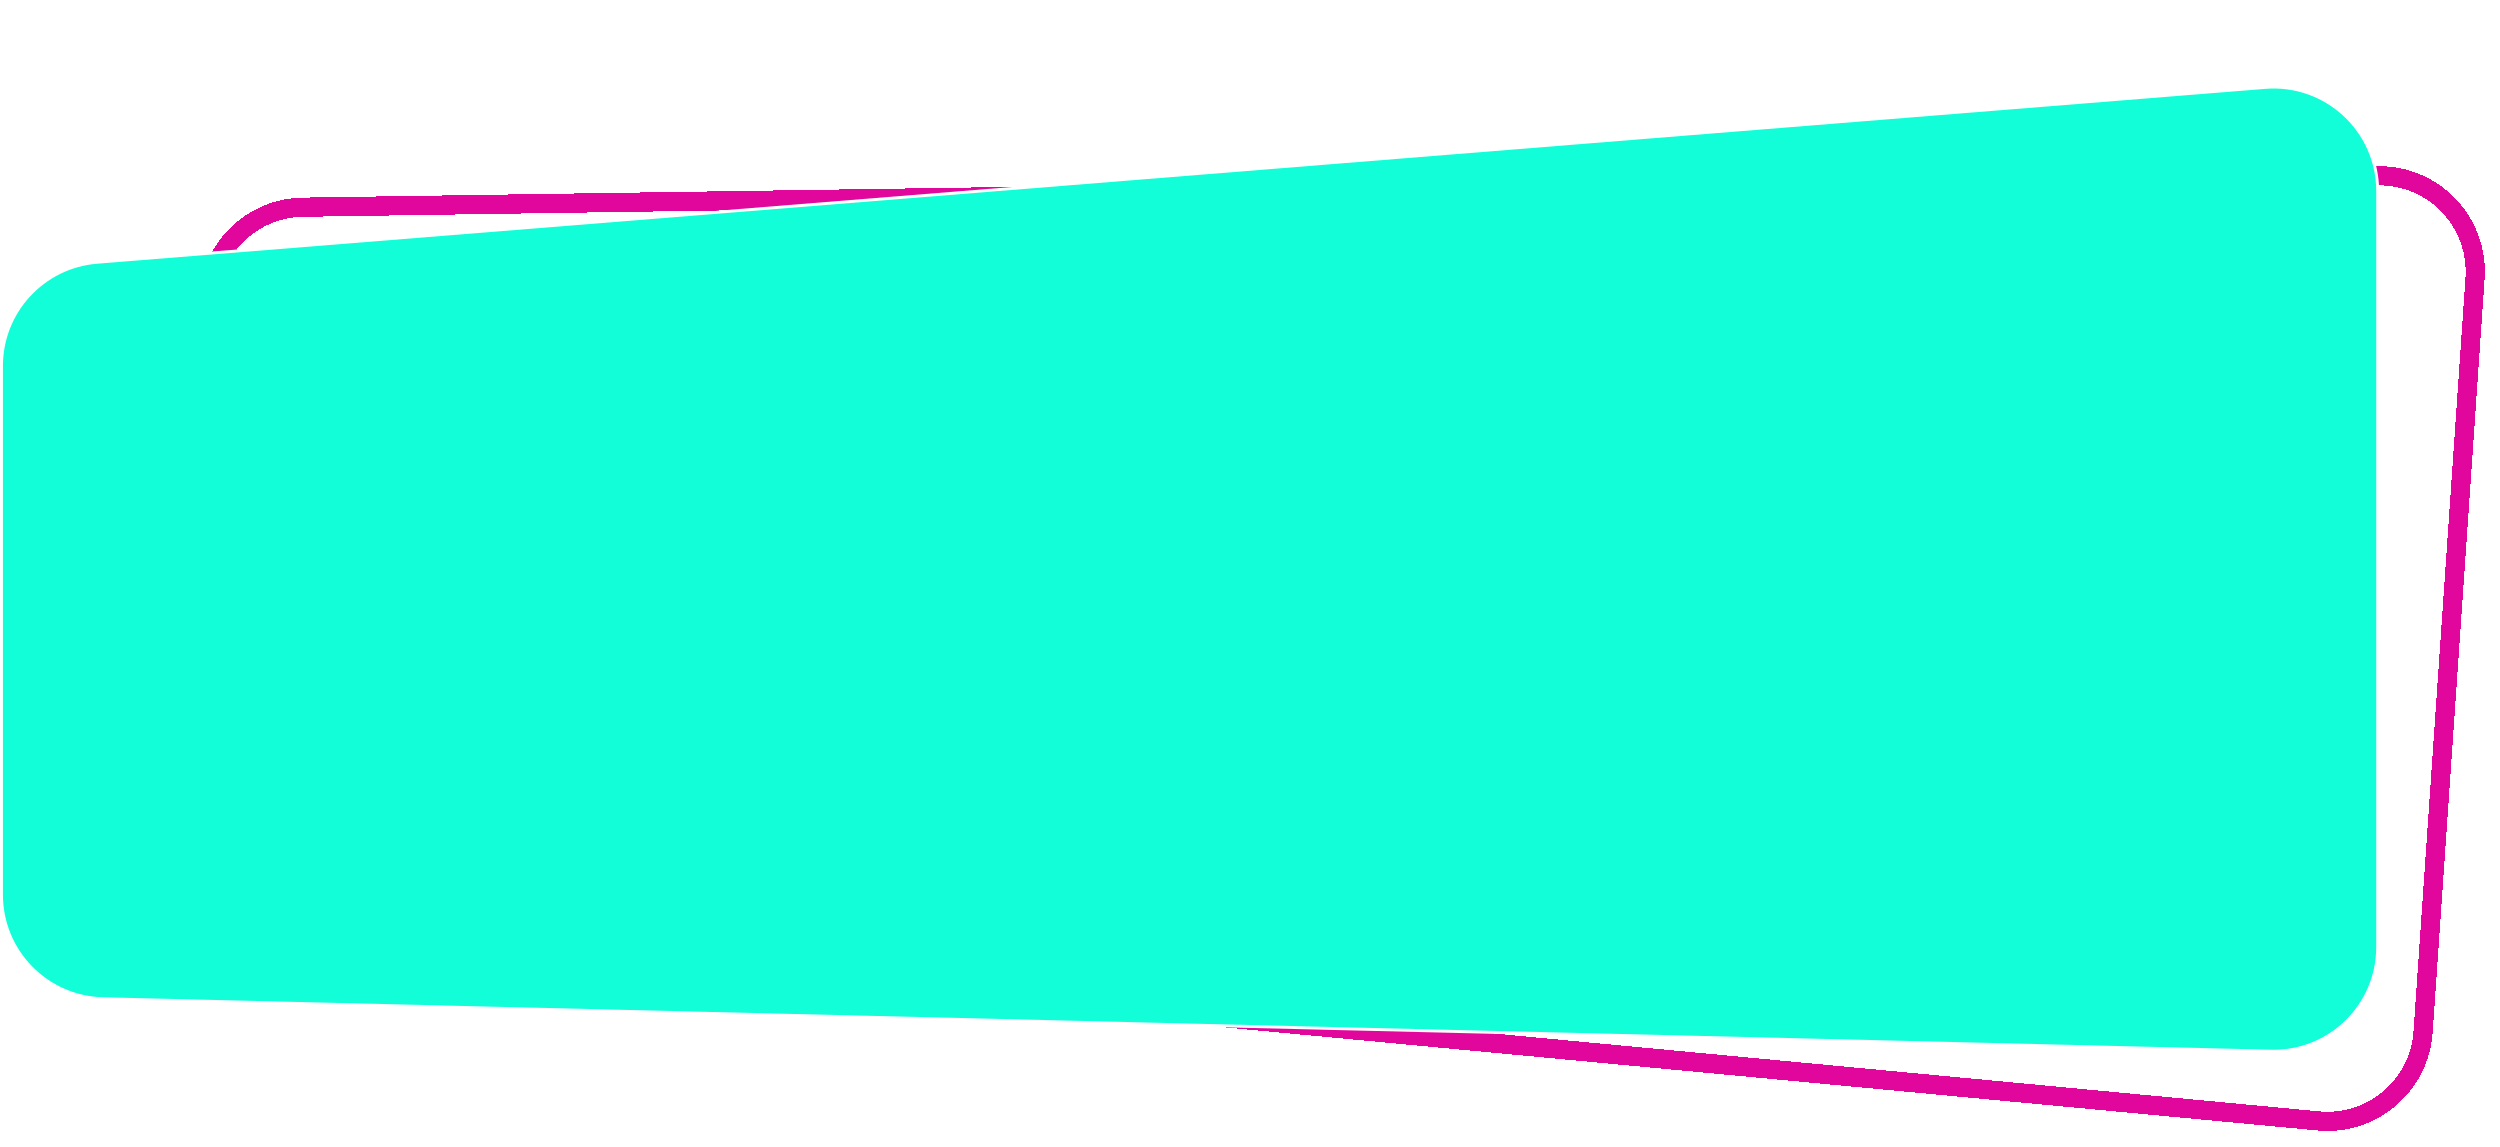 <svg width="1303" height="598" viewBox="0 0 1303 598" fill="none" xmlns="http://www.w3.org/2000/svg">
<g filter="url(#filter0_d_353:6)">
<path d="M1262.9 533.883L1289.99 141.048C1292 111.848 1268.61 87.171 1239.35 87.614L157.837 103.997C131.852 104.39 110.501 124.625 108.713 150.552L89.741 425.706C87.875 452.764 107.922 476.375 134.924 478.924L1208.32 580.223C1236.3 582.864 1260.96 561.925 1262.9 533.883Z" stroke="#E1079D" stroke-width="10" shape-rendering="crispEdges"/>
</g>
<path d="M1183.69 547.874C1214.15 548.611 1239.24 524.121 1239.24 493.653L1239.24 99.614C1239.24 67.941 1212.21 43.007 1180.64 45.553L50.64 136.682C22.468 138.954 0.764 162.48 0.764 190.743L0.764 466.314C0.764 495.757 24.254 519.823 53.688 520.535L1183.69 547.874Z" fill="#12FED9" stroke="white" stroke-width="1.527"/>
<defs>
<filter id="filter0_d_353:6" x="75.097" y="4.81" width="1227.66" height="592.288" filterUnits="userSpaceOnUse" color-interpolation-filters="sRGB">
<feFlood flood-opacity="0" result="BackgroundImageFix"/>
<feColorMatrix in="SourceAlpha" type="matrix" values="0 0 0 0 0 0 0 0 0 0 0 0 0 0 0 0 0 0 127 0" result="hardAlpha"/>
<feOffset dy="4"/>
<feGaussianBlur stdDeviation="2"/>
<feComposite in2="hardAlpha" operator="out"/>
<feColorMatrix type="matrix" values="0 0 0 0 0.882 0 0 0 0 0.027 0 0 0 0 0.616 0 0 0 0.4 0"/>
<feBlend mode="normal" in2="BackgroundImageFix" result="effect1_dropShadow_353:6"/>
<feBlend mode="normal" in="SourceGraphic" in2="effect1_dropShadow_353:6" result="shape"/>
</filter>
</defs>
</svg>
